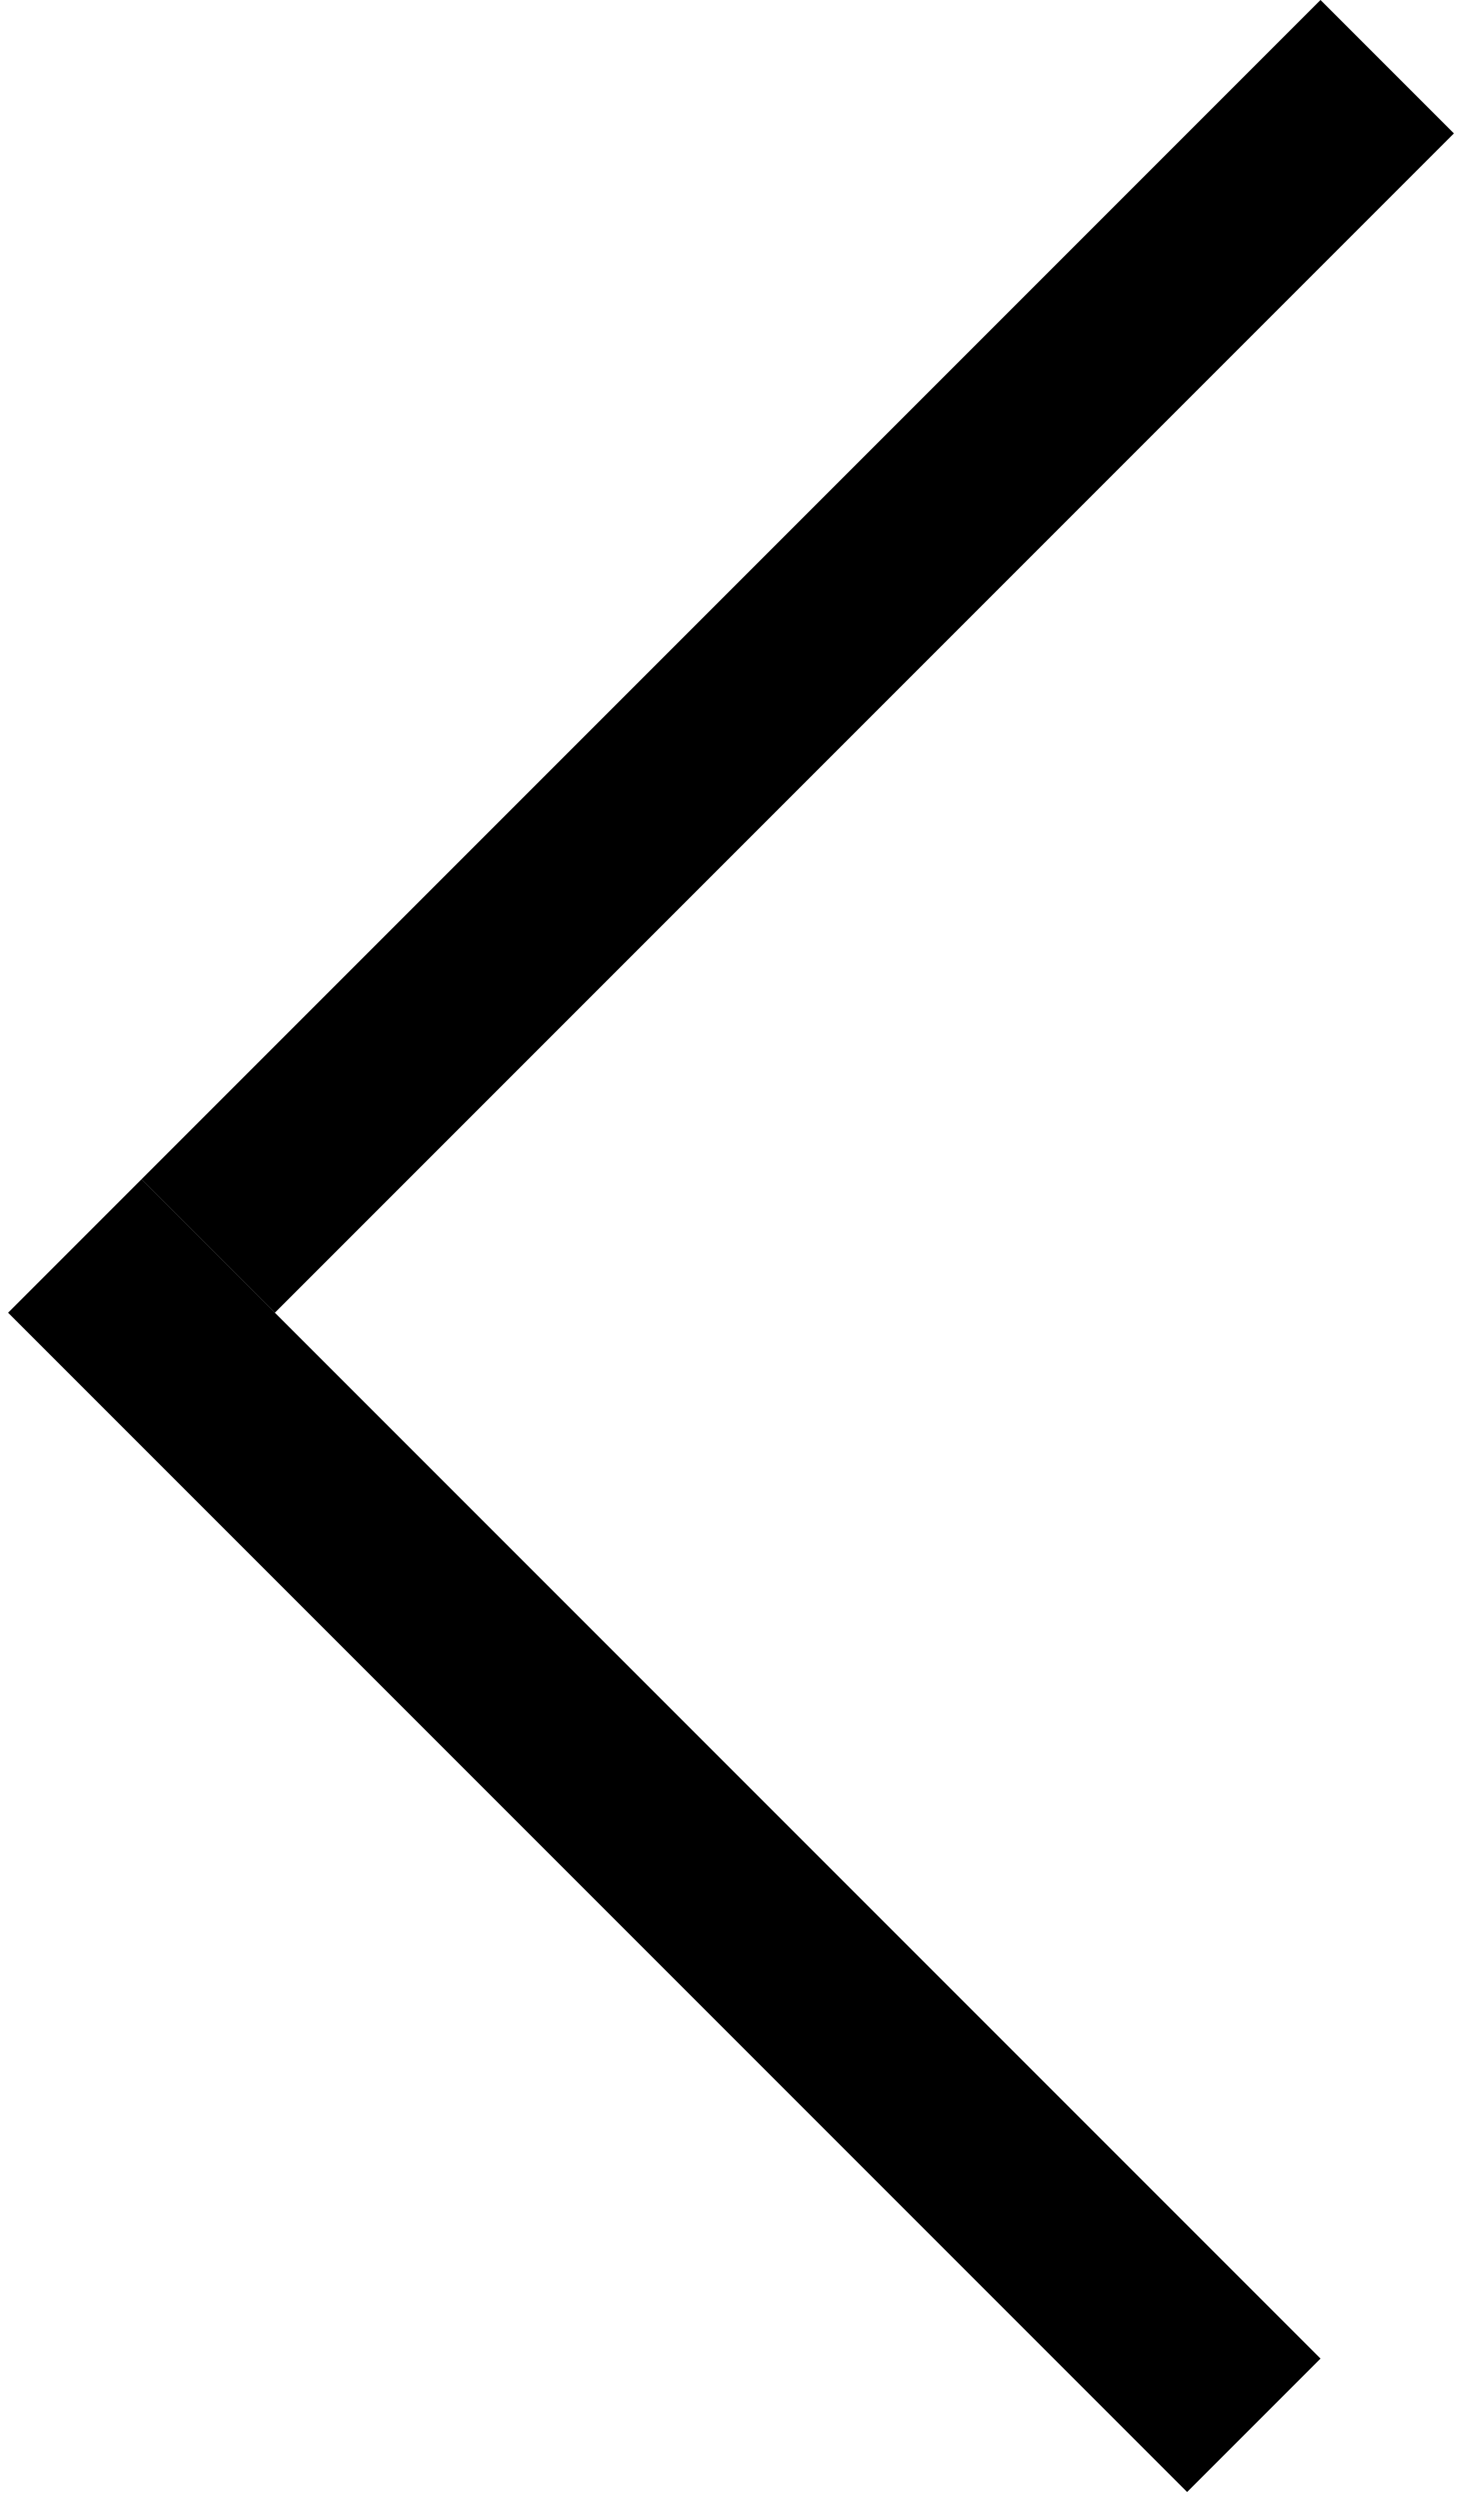 <svg width="31" height="53" viewBox="0 0 31 53" fill="none" xmlns="http://www.w3.org/2000/svg">
<line x1="26.586" y1="51.414" x2="1.586" y2="26.414" stroke="black" stroke-width="4"/>
<line x1="29.414" y1="1.414" x2="4.414" y2="26.414" stroke="black" stroke-width="4"/>
</svg>
